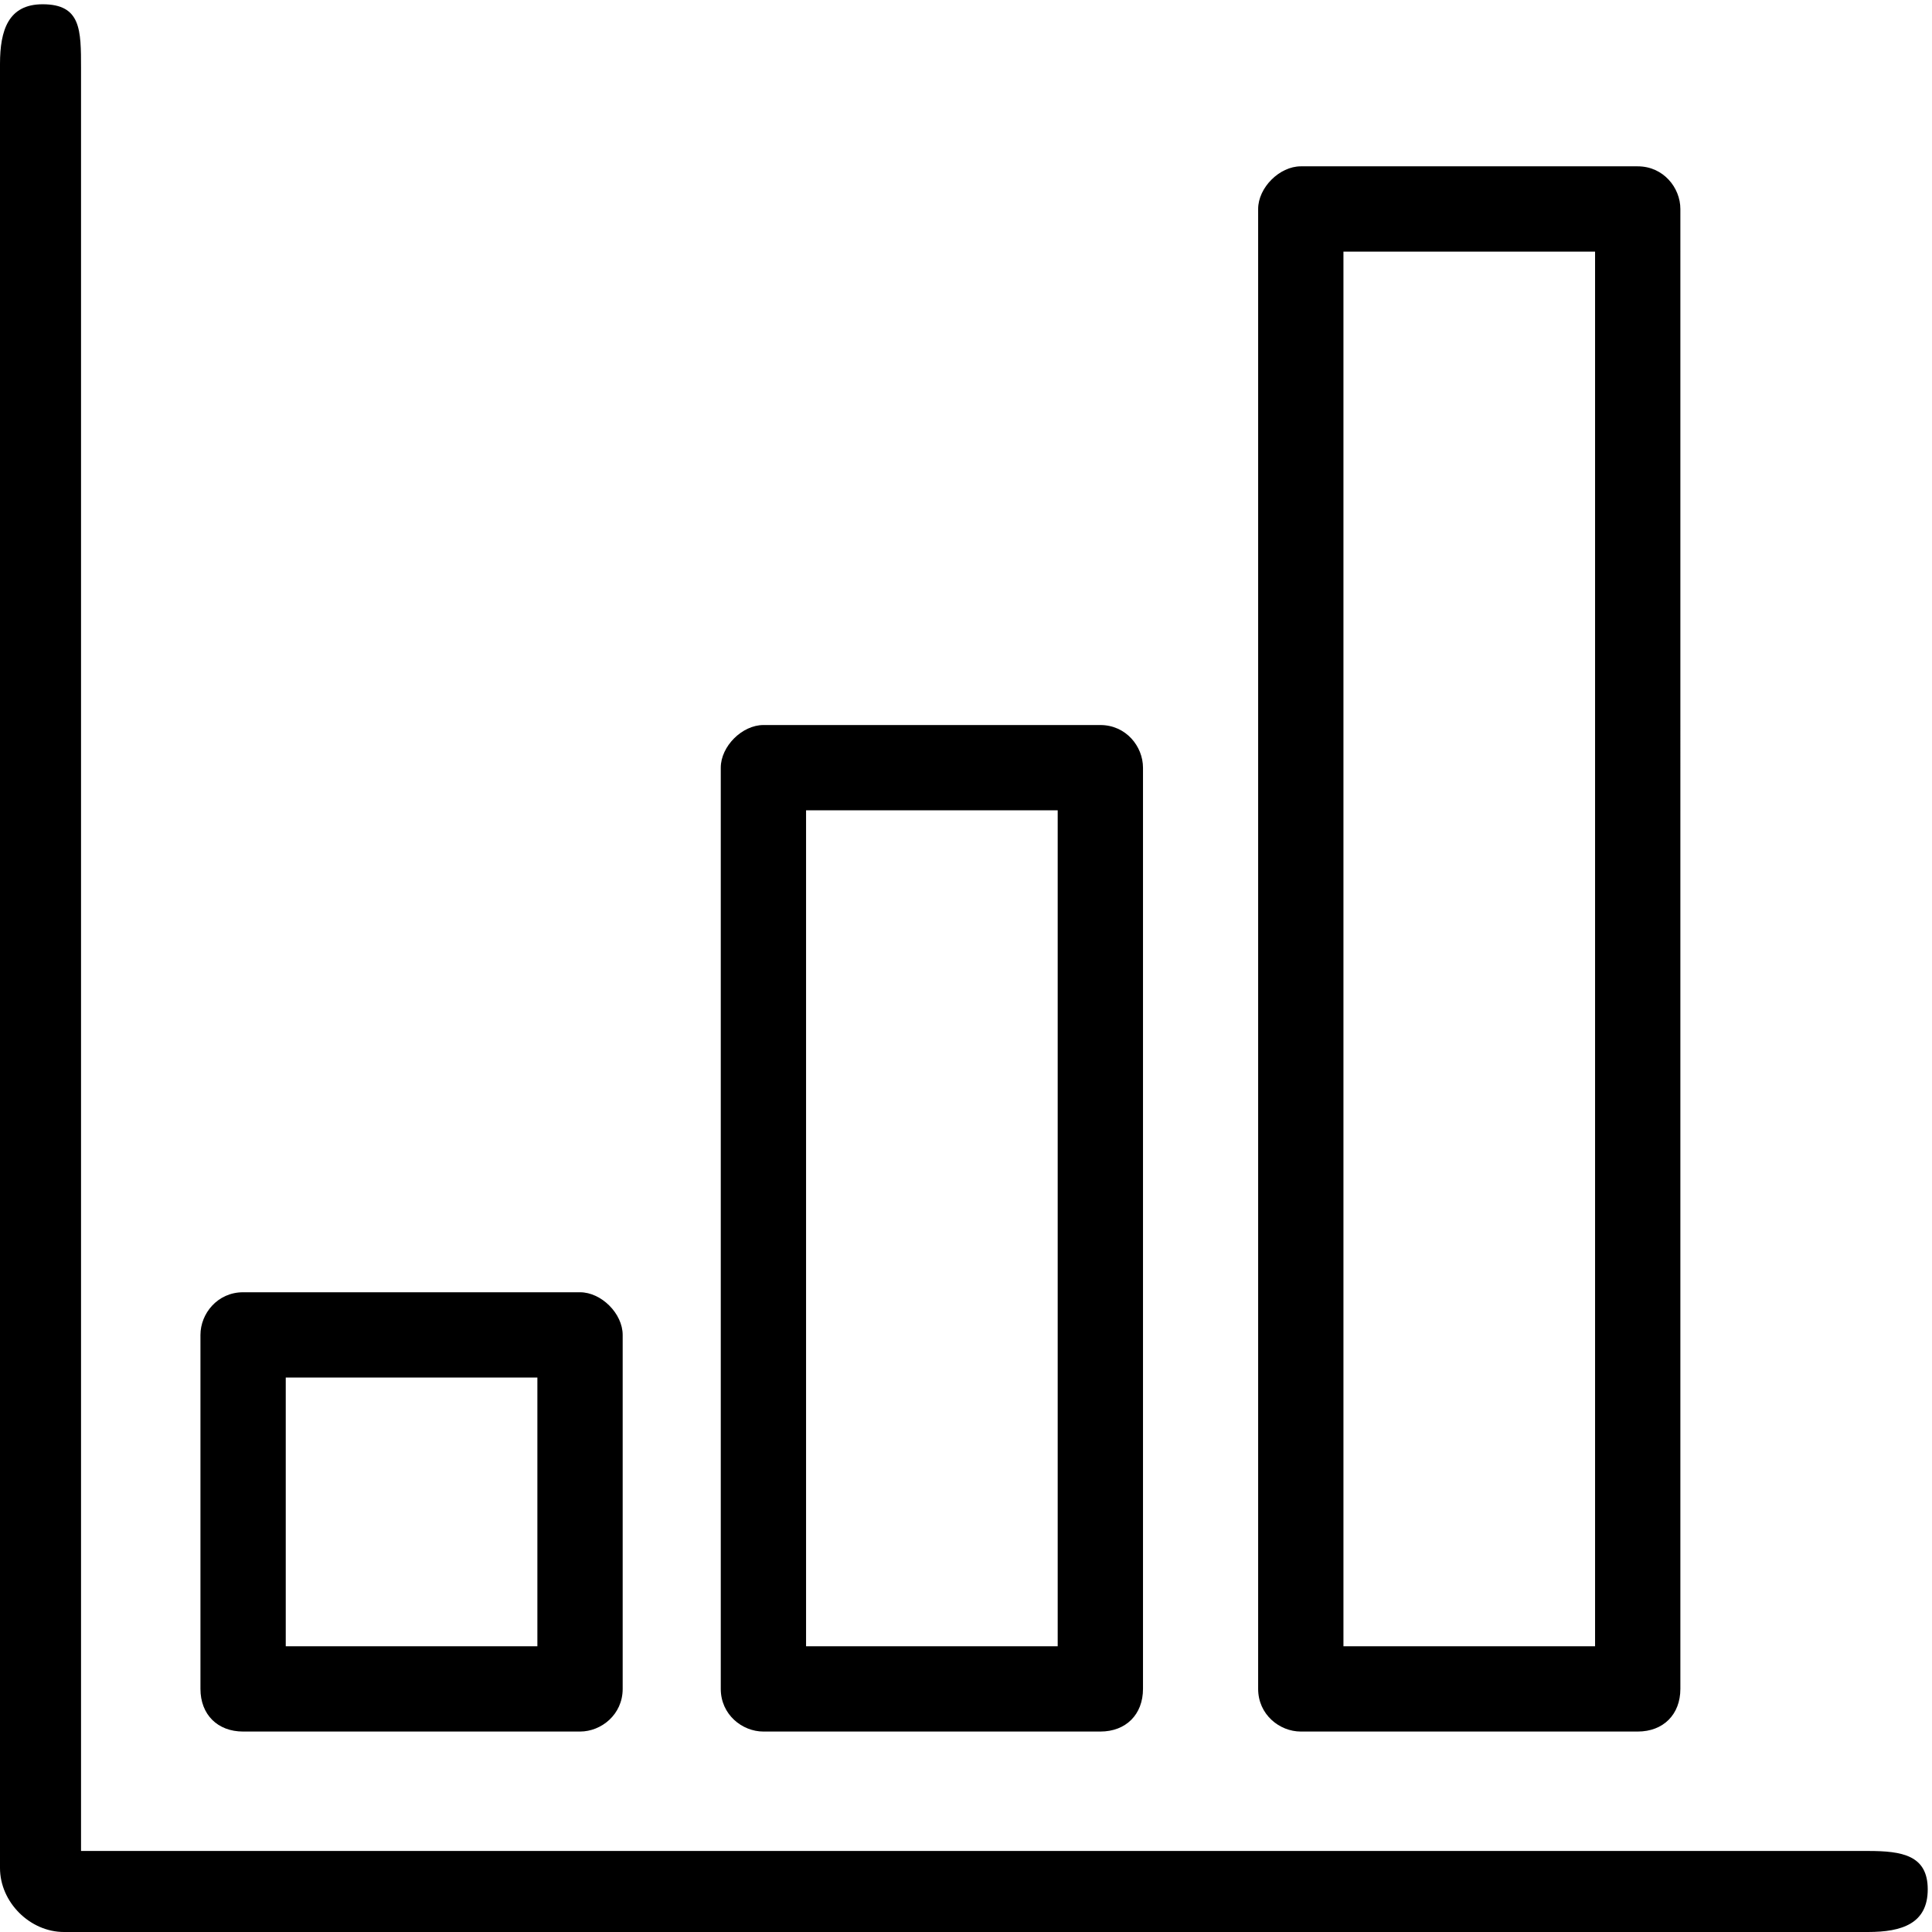 <svg xmlns="http://www.w3.org/2000/svg" viewBox="0 0 453 453"><path d="M438 434H19V16c0-9 0-15-9-15C2 1 0 7 0 15v423c0 8 7 15 15 15h423c8 0 14-2 14-10s-6-9-14-9z"/><path d="M57 406h79c5 0 10-4 10-10v-83c0-5-5-10-10-10H57c-6 0-10 5-10 10v83c0 6 4 10 10 10zm10-83h59v63H67v-63zm112 83h79c6 0 10-4 10-10V180c0-5-4-10-10-10h-79c-5 0-10 5-10 10v216c0 6 5 10 10 10zm10-216h59v196h-59V190zm116 216h79c6 0 10-4 10-10V49c0-5-4-10-10-10h-79c-5 0-10 5-10 10v347c0 6 5 10 10 10zm10-347h59v327h-59V59z"/></svg>